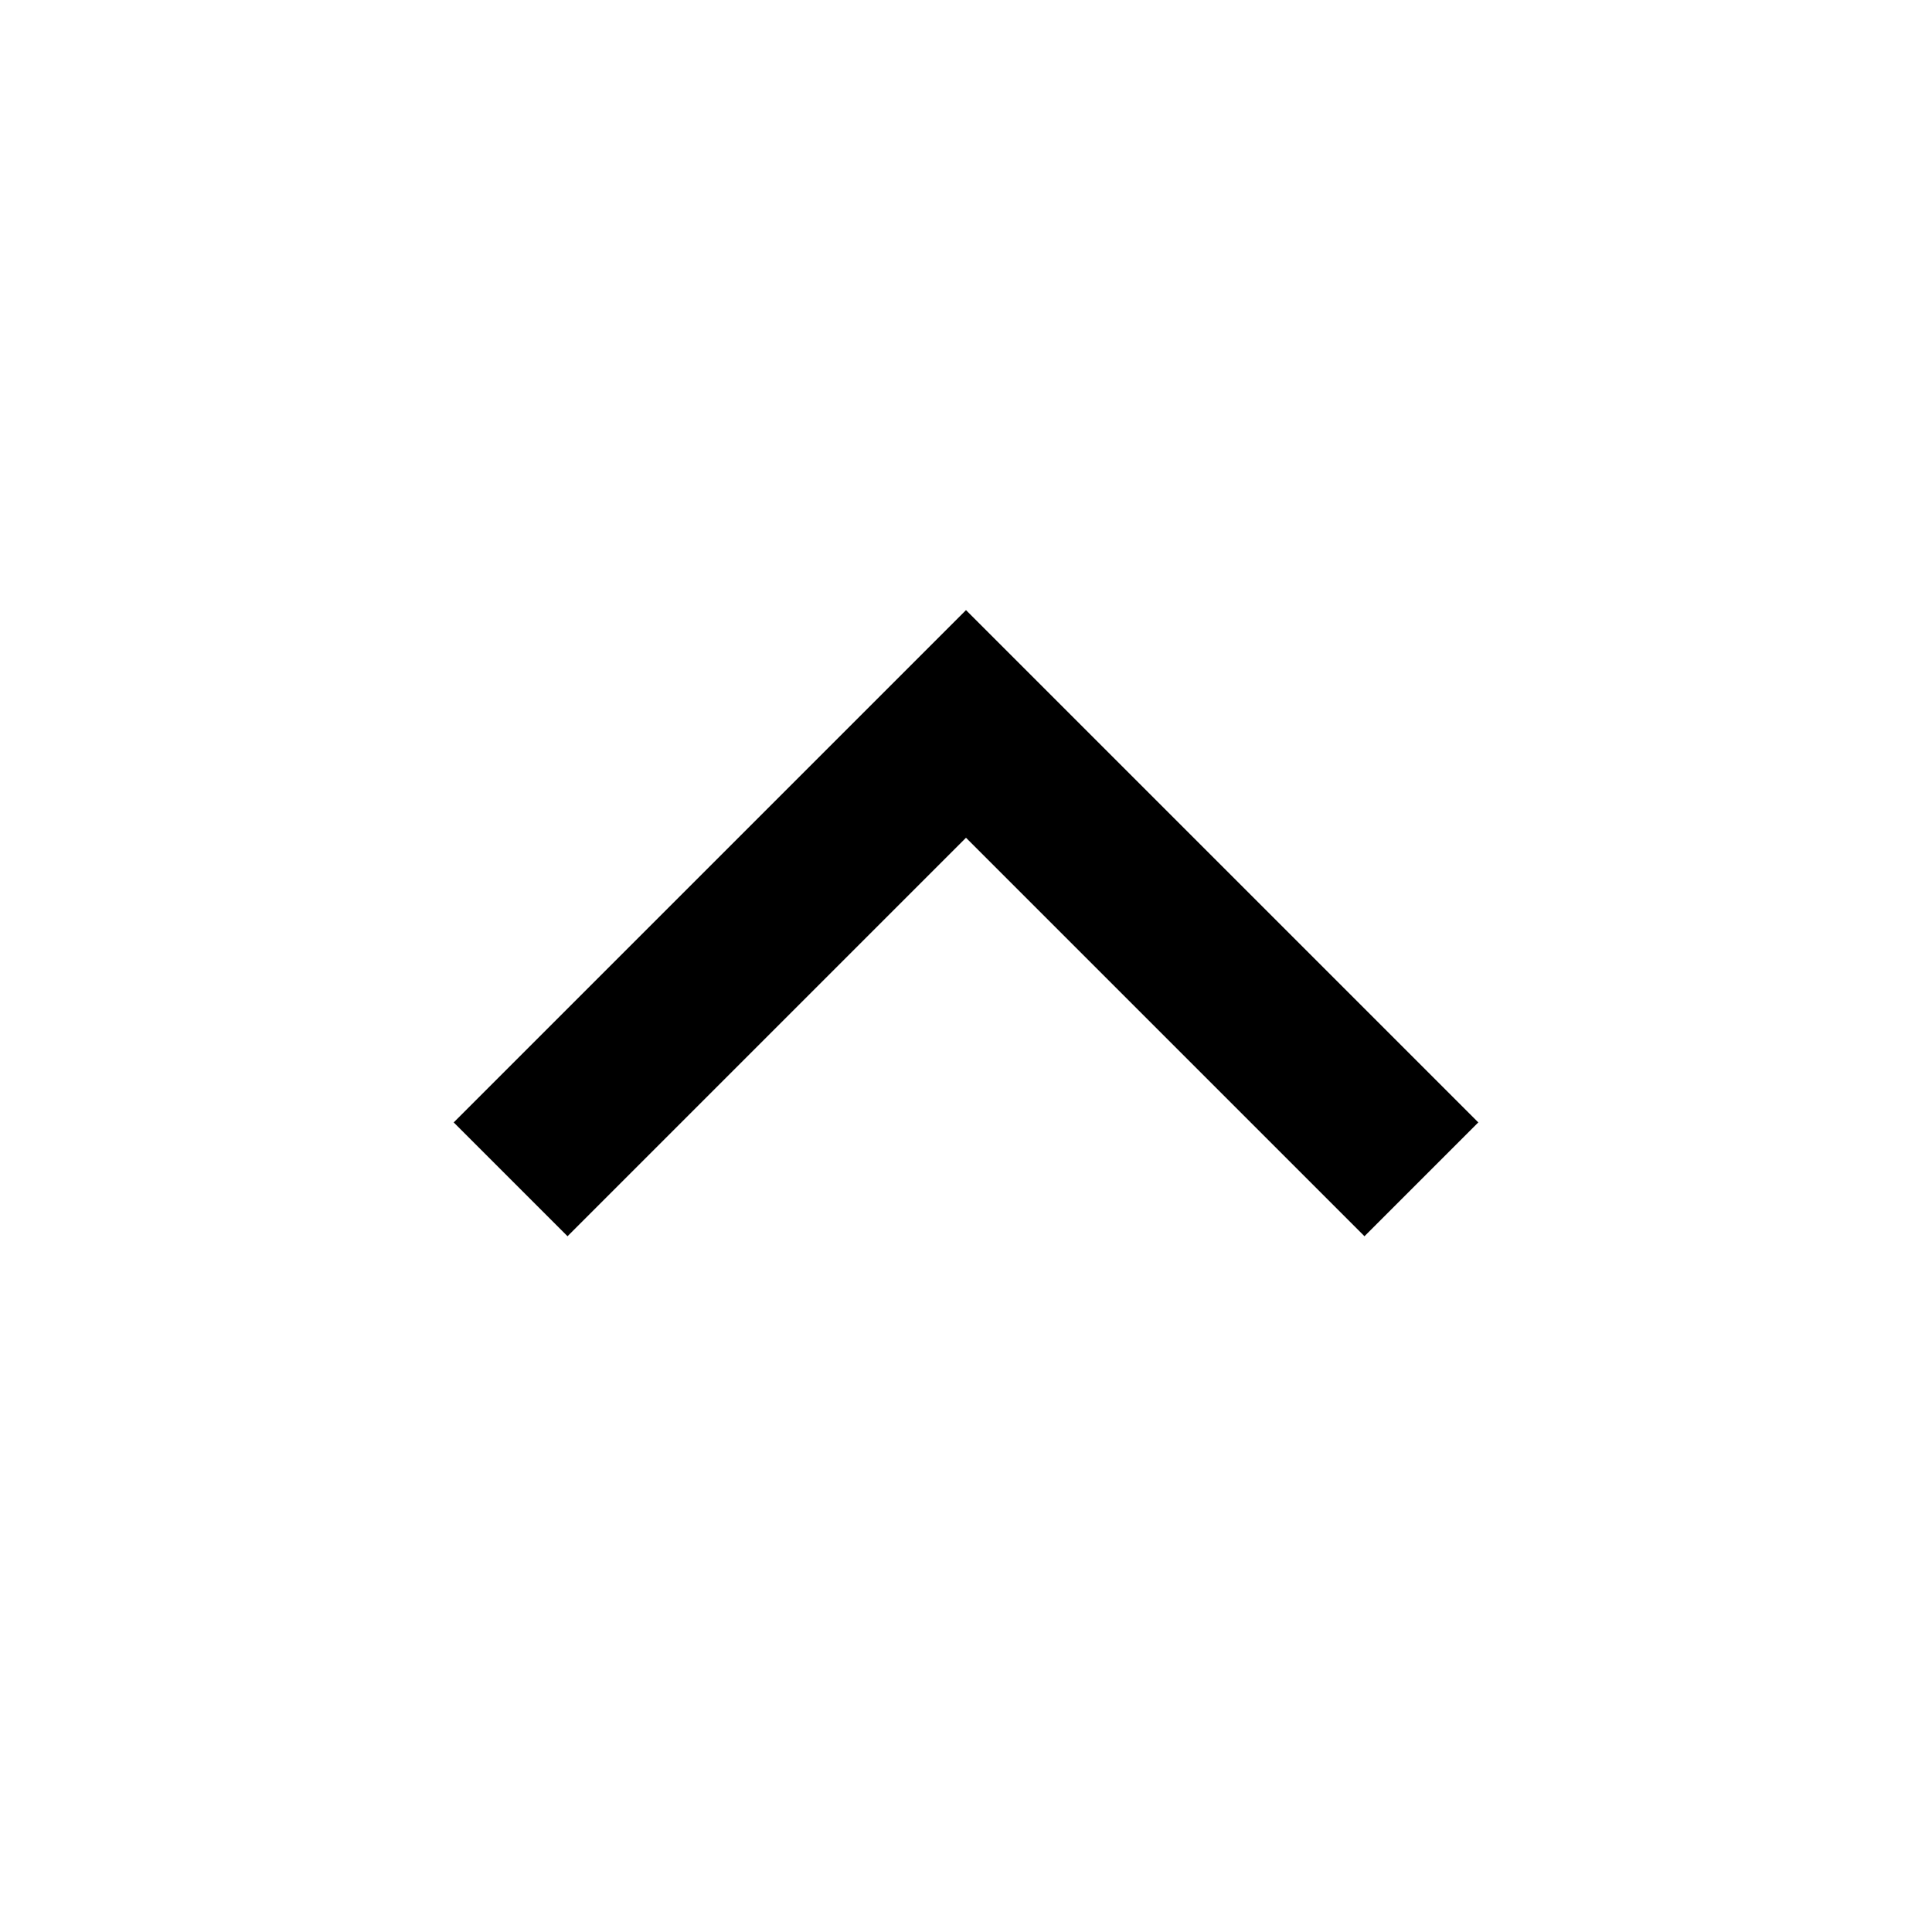<svg width="24" height="24" viewBox="0 0 24 24" xmlns="http://www.w3.org/2000/svg"><g id="chevron=up"><path id="Vector" d="M12 10.407L7.05 15.357L5.636 13.943L12 7.579L18.364 13.943L16.95 15.357L12 10.407Z"/></g></svg>